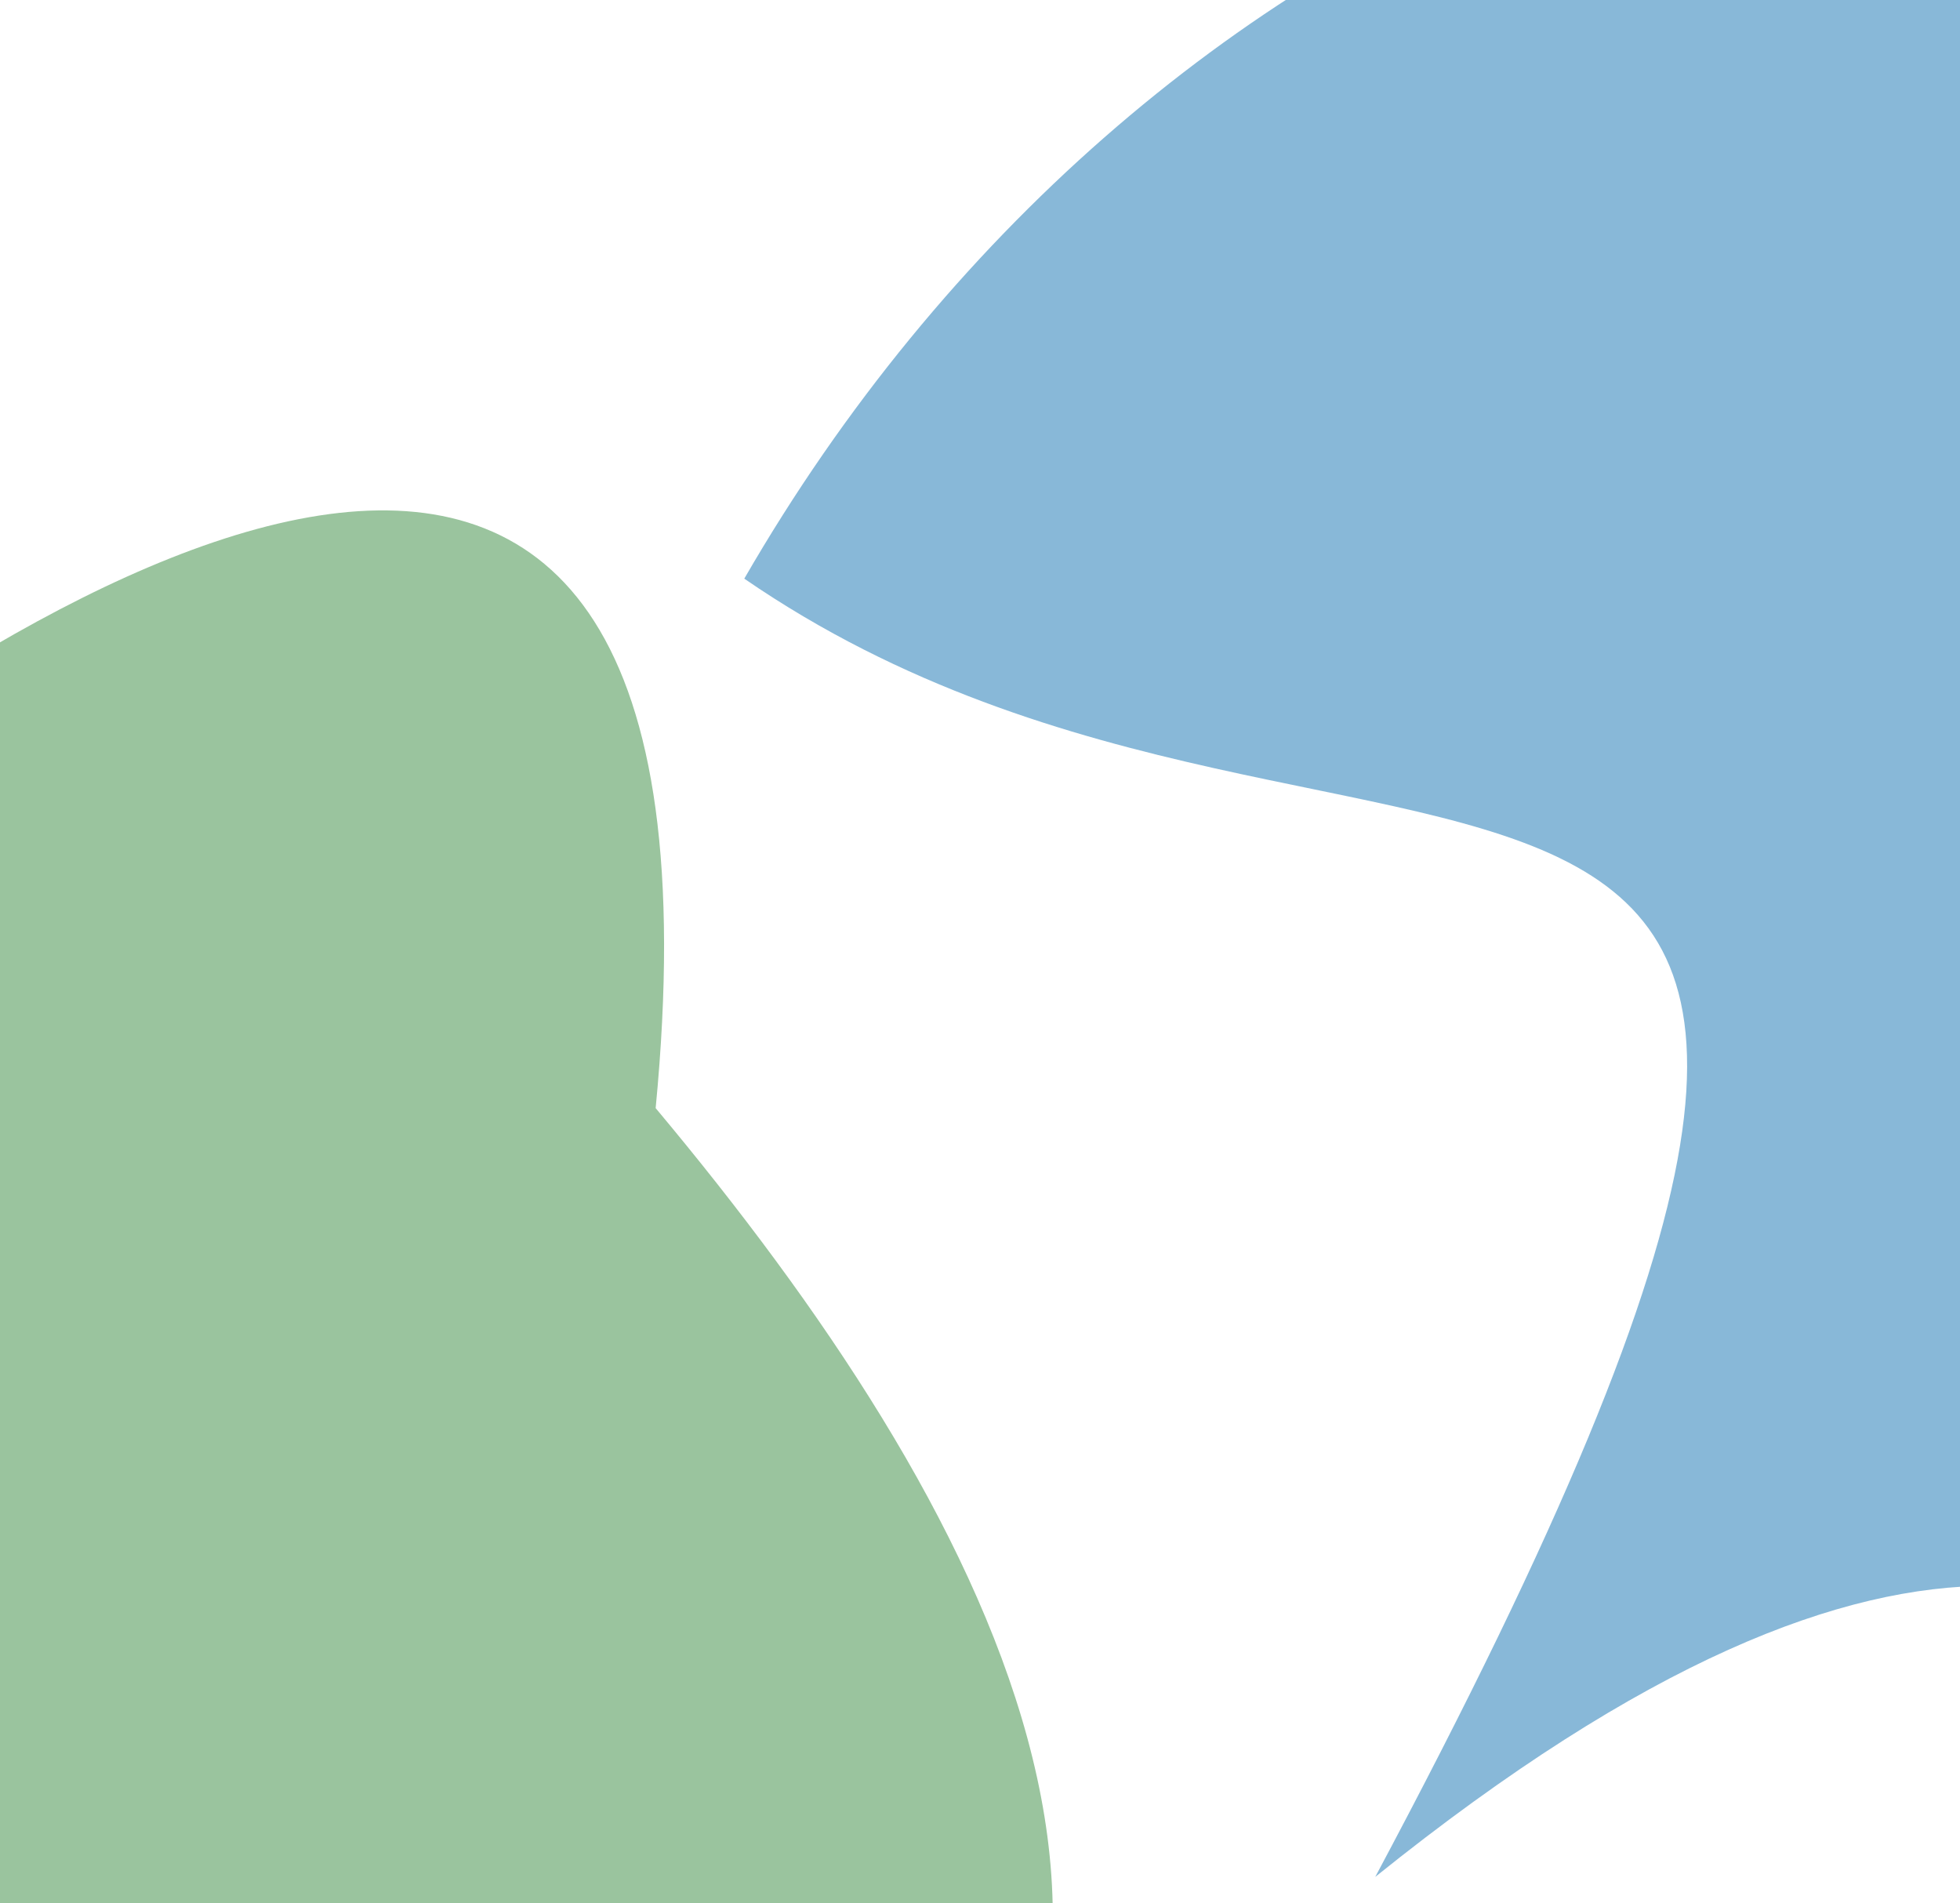 <svg width="1920" height="1864" viewBox="0 0 1920 1864" fill="none" xmlns="http://www.w3.org/2000/svg">
<g clip-path="url(#clip0_68_136)">
<g filter="url(#filter0_f_68_136)">
<path d="M642.273 1085.38C966.362 1472.64 1224.09 1947.26 836.83 2271.35C449.567 2595.44 -127.097 2544.22 -451.185 2156.96C-775.274 1769.7 -724.062 1193.04 -336.799 868.946C50.463 544.858 733.218 143.366 642.273 1085.38Z" fill="#78B07E" fill-opacity="0.75"/>
</g>
<g filter="url(#filter1_f_68_136)">
<path d="M2698.74 1703.96C2308.21 2380.38 2405.92 986.896 1347.19 1838.36C2077.75 469.659 1347.19 992 729.088 566.775C1119.62 -109.649 1877.13 -403.433 2421.04 -89.41C2964.94 224.614 3089.28 1027.53 2698.74 1703.96Z" fill="#277EB8" fill-opacity="0.55"/>
</g>
</g>
<defs>
<filter id="filter0_f_68_136" x="-995.155" y="169.104" width="2357.26" height="2646.21" filterUnits="userSpaceOnUse" color-interpolation-filters="sRGB">
<feFlood flood-opacity="0" result="BackgroundImageFix"/>
<feBlend mode="normal" in="SourceGraphic" in2="BackgroundImageFix" result="shape"/>
<feGaussianBlur stdDeviation="165.4" result="effect1_foregroundBlur_68_136"/>
</filter>
<filter id="filter1_f_68_136" x="398.288" y="-546.08" width="2858.92" height="2773.1" filterUnits="userSpaceOnUse" color-interpolation-filters="sRGB">
<feFlood flood-opacity="0" result="BackgroundImageFix"/>
<feBlend mode="normal" in="SourceGraphic" in2="BackgroundImageFix" result="shape"/>
<feGaussianBlur stdDeviation="165.4" result="effect1_foregroundBlur_68_136"/>
</filter>
<clipPath id="clip0_68_136">
<rect width="1920" height="1864" fill="white"/>
</clipPath>
</defs>
</svg>
